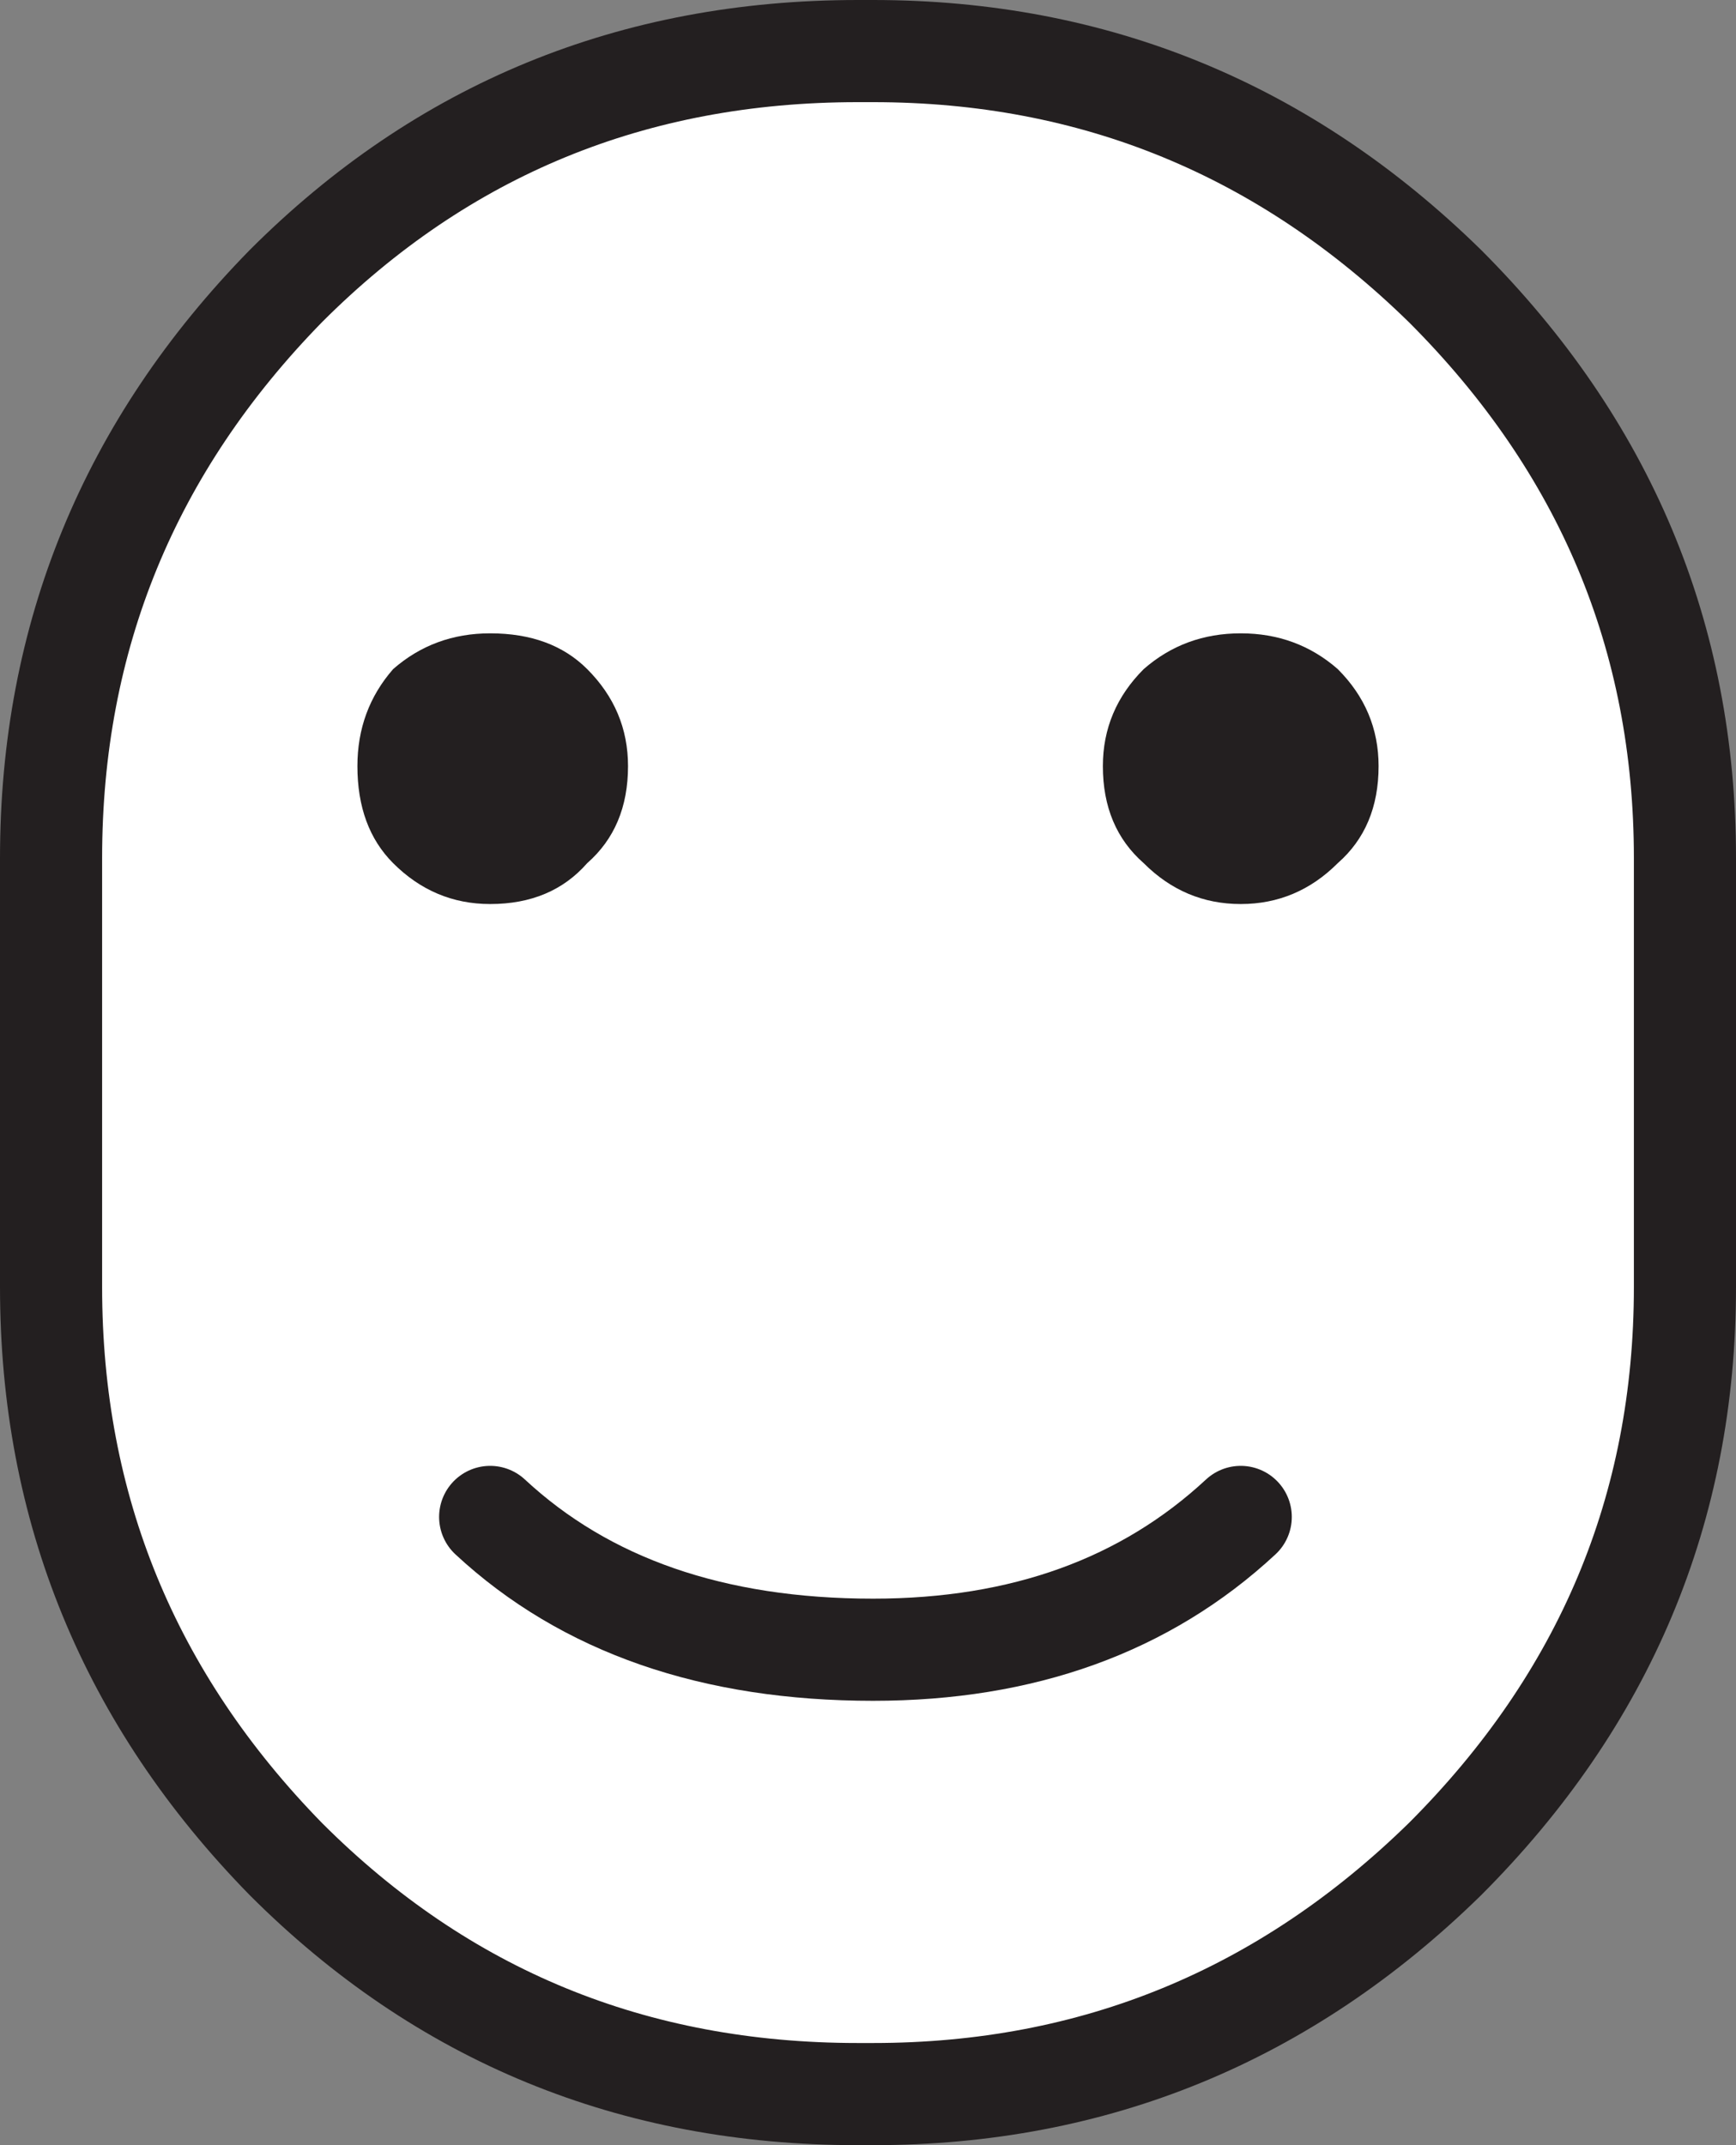 <?xml version="1.0" encoding="UTF-8" standalone="no"?>
<svg xmlns:xlink="http://www.w3.org/1999/xlink" height="21.0px" width="17.0px" xmlns="http://www.w3.org/2000/svg">
  <rect width="100%" height="100%" fill="#808080" stroke="none"/>
  <g transform="matrix(1.0, 0.0, 0.0, 1.0, 0.0, 0.0)">
    <path d="M8.55 20.5 L8.4 20.5 Q5.1 20.5 2.8 18.2 0.5 15.85 0.5 12.6 L0.5 8.4 Q0.5 5.15 2.8 2.8 5.1 0.5 8.4 0.5 L8.55 0.5 Q11.8 0.5 14.15 2.8 16.5 5.15 16.5 8.4 L16.5 12.6 Q16.5 15.85 14.15 18.2 11.8 20.5 8.55 20.5" fill="#ffffff" fill-rule="evenodd" stroke="none"/>
    <path d="M8.55 20.5 L8.4 20.5 Q5.1 20.5 2.8 18.2 0.5 15.85 0.5 12.6 L0.5 8.4 Q0.5 5.15 2.8 2.8 5.1 0.5 8.4 0.5 L8.55 0.5 Q11.8 0.5 14.15 2.8 16.5 5.15 16.5 8.4 L16.5 12.6 Q16.5 15.85 14.15 18.2 11.8 20.5 8.55 20.5 Z" fill="none" stroke="#231f20" stroke-linecap="round" stroke-linejoin="round" stroke-width="1.0"/>
    <path d="M13.5 7.5 Q13.5 8.1 13.1 8.45 12.7 8.85 12.15 8.85 11.6 8.85 11.2 8.45 10.8 8.1 10.8 7.5 10.8 6.95 11.2 6.55 11.6 6.2 12.15 6.2 12.7 6.2 13.1 6.55 13.5 6.95 13.5 7.5 M6.15 7.5 Q6.15 8.1 5.75 8.45 5.4 8.85 4.8 8.85 4.25 8.85 3.85 8.45 3.5 8.1 3.5 7.5 3.5 6.95 3.85 6.55 4.25 6.2 4.8 6.2 5.4 6.2 5.75 6.55 6.15 6.95 6.15 7.5" fill="#231f20" fill-rule="evenodd" stroke="none"/>
    <path d="M4.8 14.85 Q6.2 16.15 8.55 16.15 10.75 16.15 12.15 14.85" fill="none" stroke="#231f20" stroke-linecap="round" stroke-linejoin="round" stroke-width="1.0"/>
  </g>
</svg>
